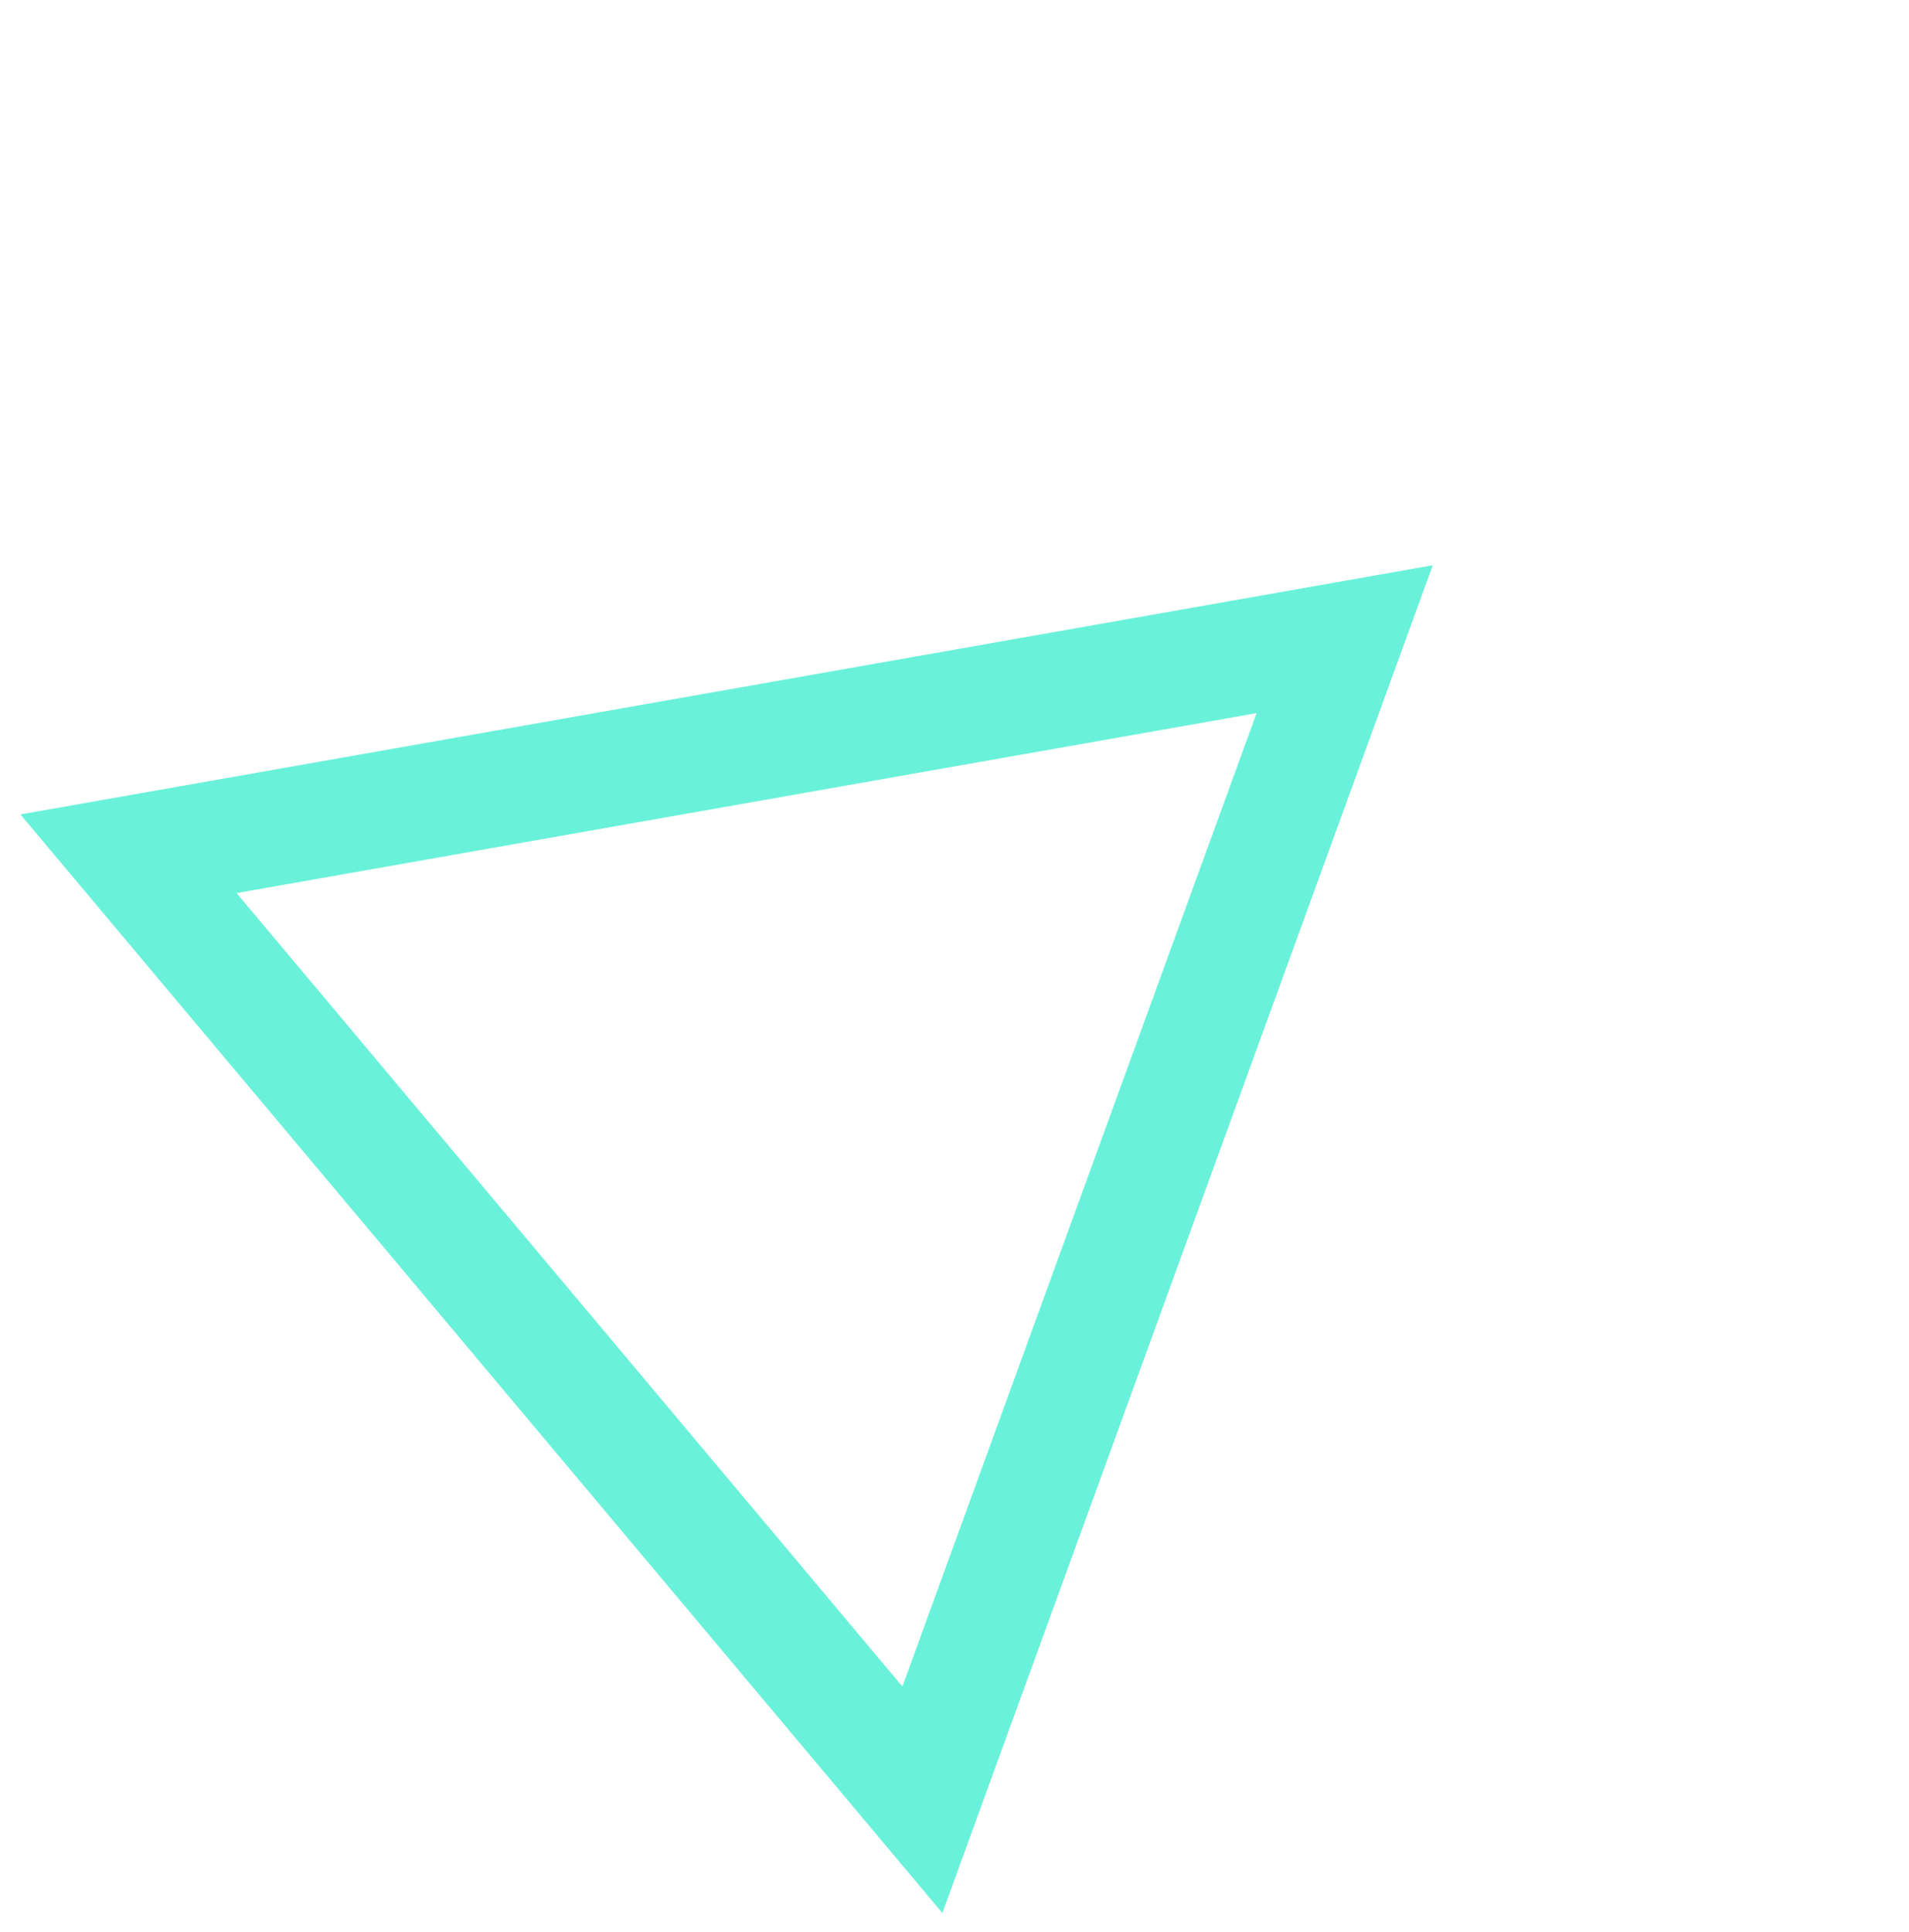 <svg width="83" height="84" viewBox="0 0 83 84" fill="none" xmlns="http://www.w3.org/2000/svg">
<path d="M5.587 37.118L58.464 27.79L40.104 78.247L5.587 37.118Z" stroke="#69F2D9" stroke-width="5"/>
</svg>
